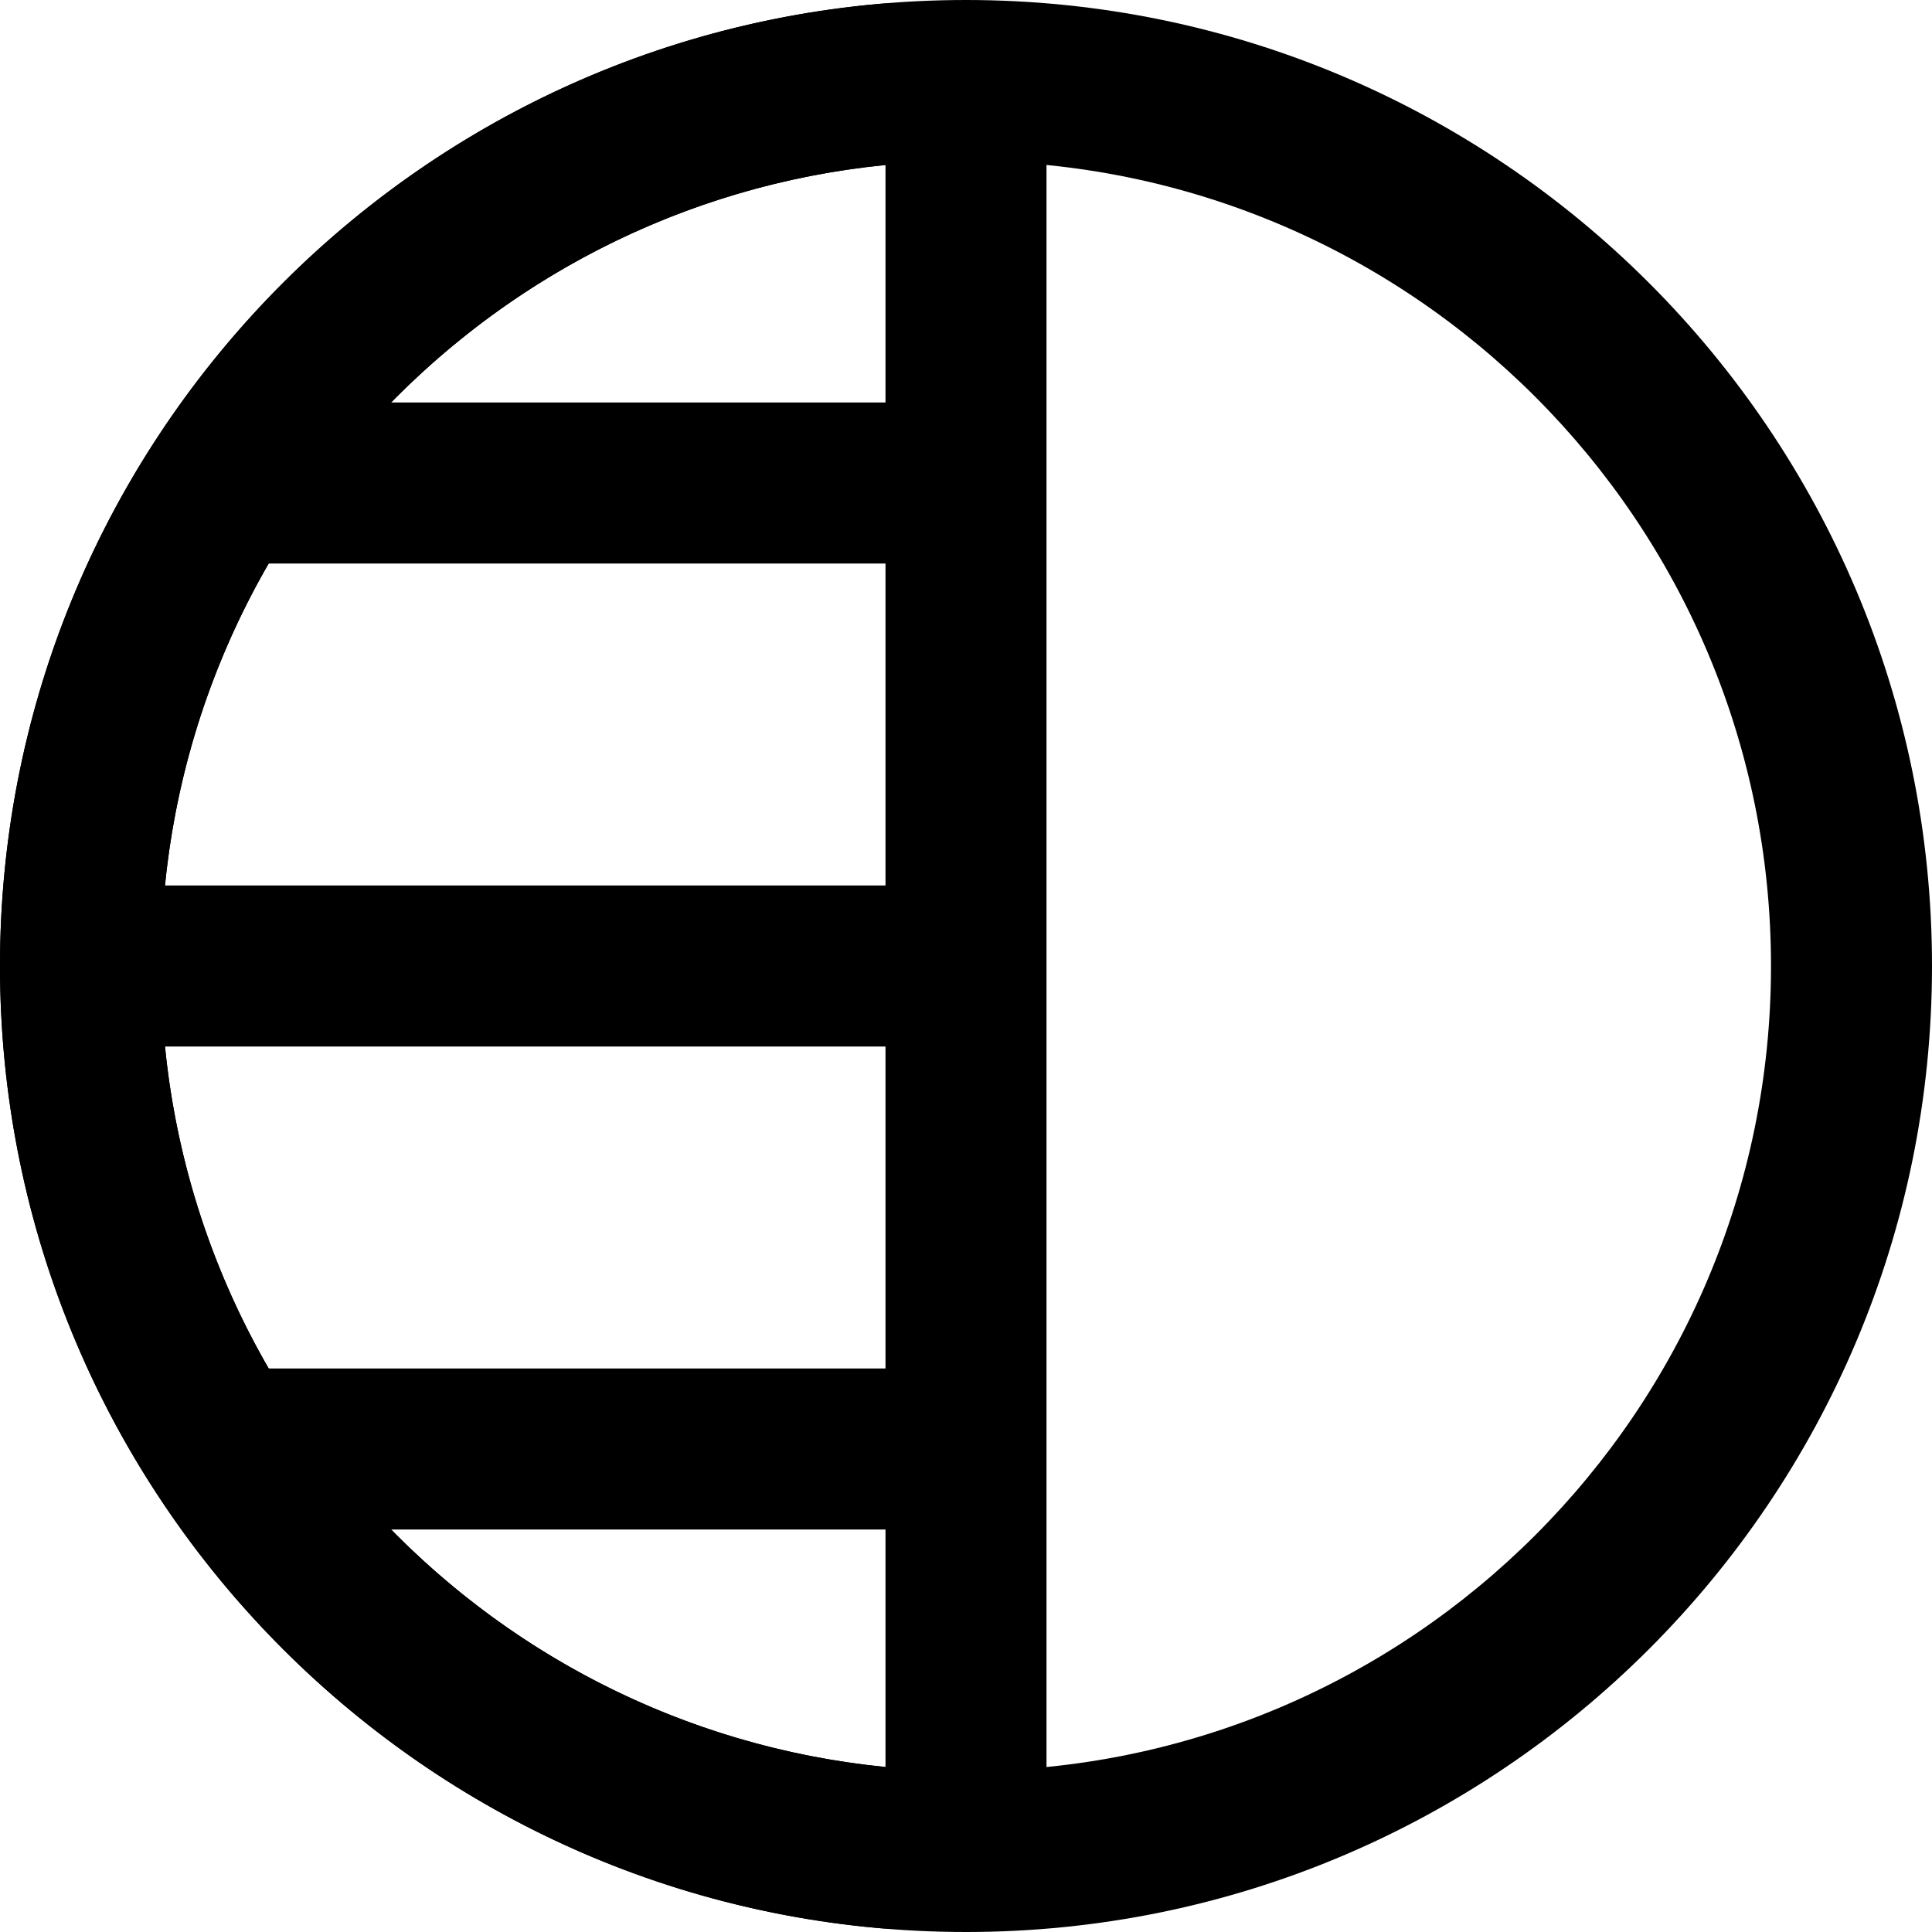 <svg xmlns="http://www.w3.org/2000/svg" viewBox="0 0 24 24"><g fill-rule="evenodd" clip-path="url(#a)" clip-rule="evenodd"><path d="M12 2c-5.523 0-10 4.477-10 10s4.477 10 10 10 10-4.477 10-10-4.477-10-10-10Zm-12 10c0-6.627 5.373-12 12-12s12 5.373 12 12-5.373 12-12 12-12-5.373-12-12Z"/><path d="M11 2.05c-5.053.5-9 4.765-9 9.95s3.947 9.45 9 9.95v-19.9Zm-.089-2.001c1.195-.108 2.089.872 2.089 1.951v20c0 1.079-.894 2.059-2.089 1.951-6.118-.55-10.911-5.69-10.911-11.951 0-6.26 4.793-11.4 10.911-11.951Z"/><path d="M2 6c0-.552.448-1 1-1h8c.552 0 1 .448 1 1s-.448 1-1 1h-8c-.552 0-1-.448-1-1Z"/><path d="M2 18c0-.552.448-1 1-1h8c.552 0 1 .448 1 1s-.448 1-1 1h-8c-.552 0-1-.448-1-1Z"/><path d="M1 12c0-.552.448-1 1-1h9c.552 0 1 .448 1 1s-.448 1-1 1h-9c-.552 0-1-.448-1-1Z"/></g><defs><clipPath id="a"><path d="M0 0h24v24h-24z"/></clipPath></defs></svg>